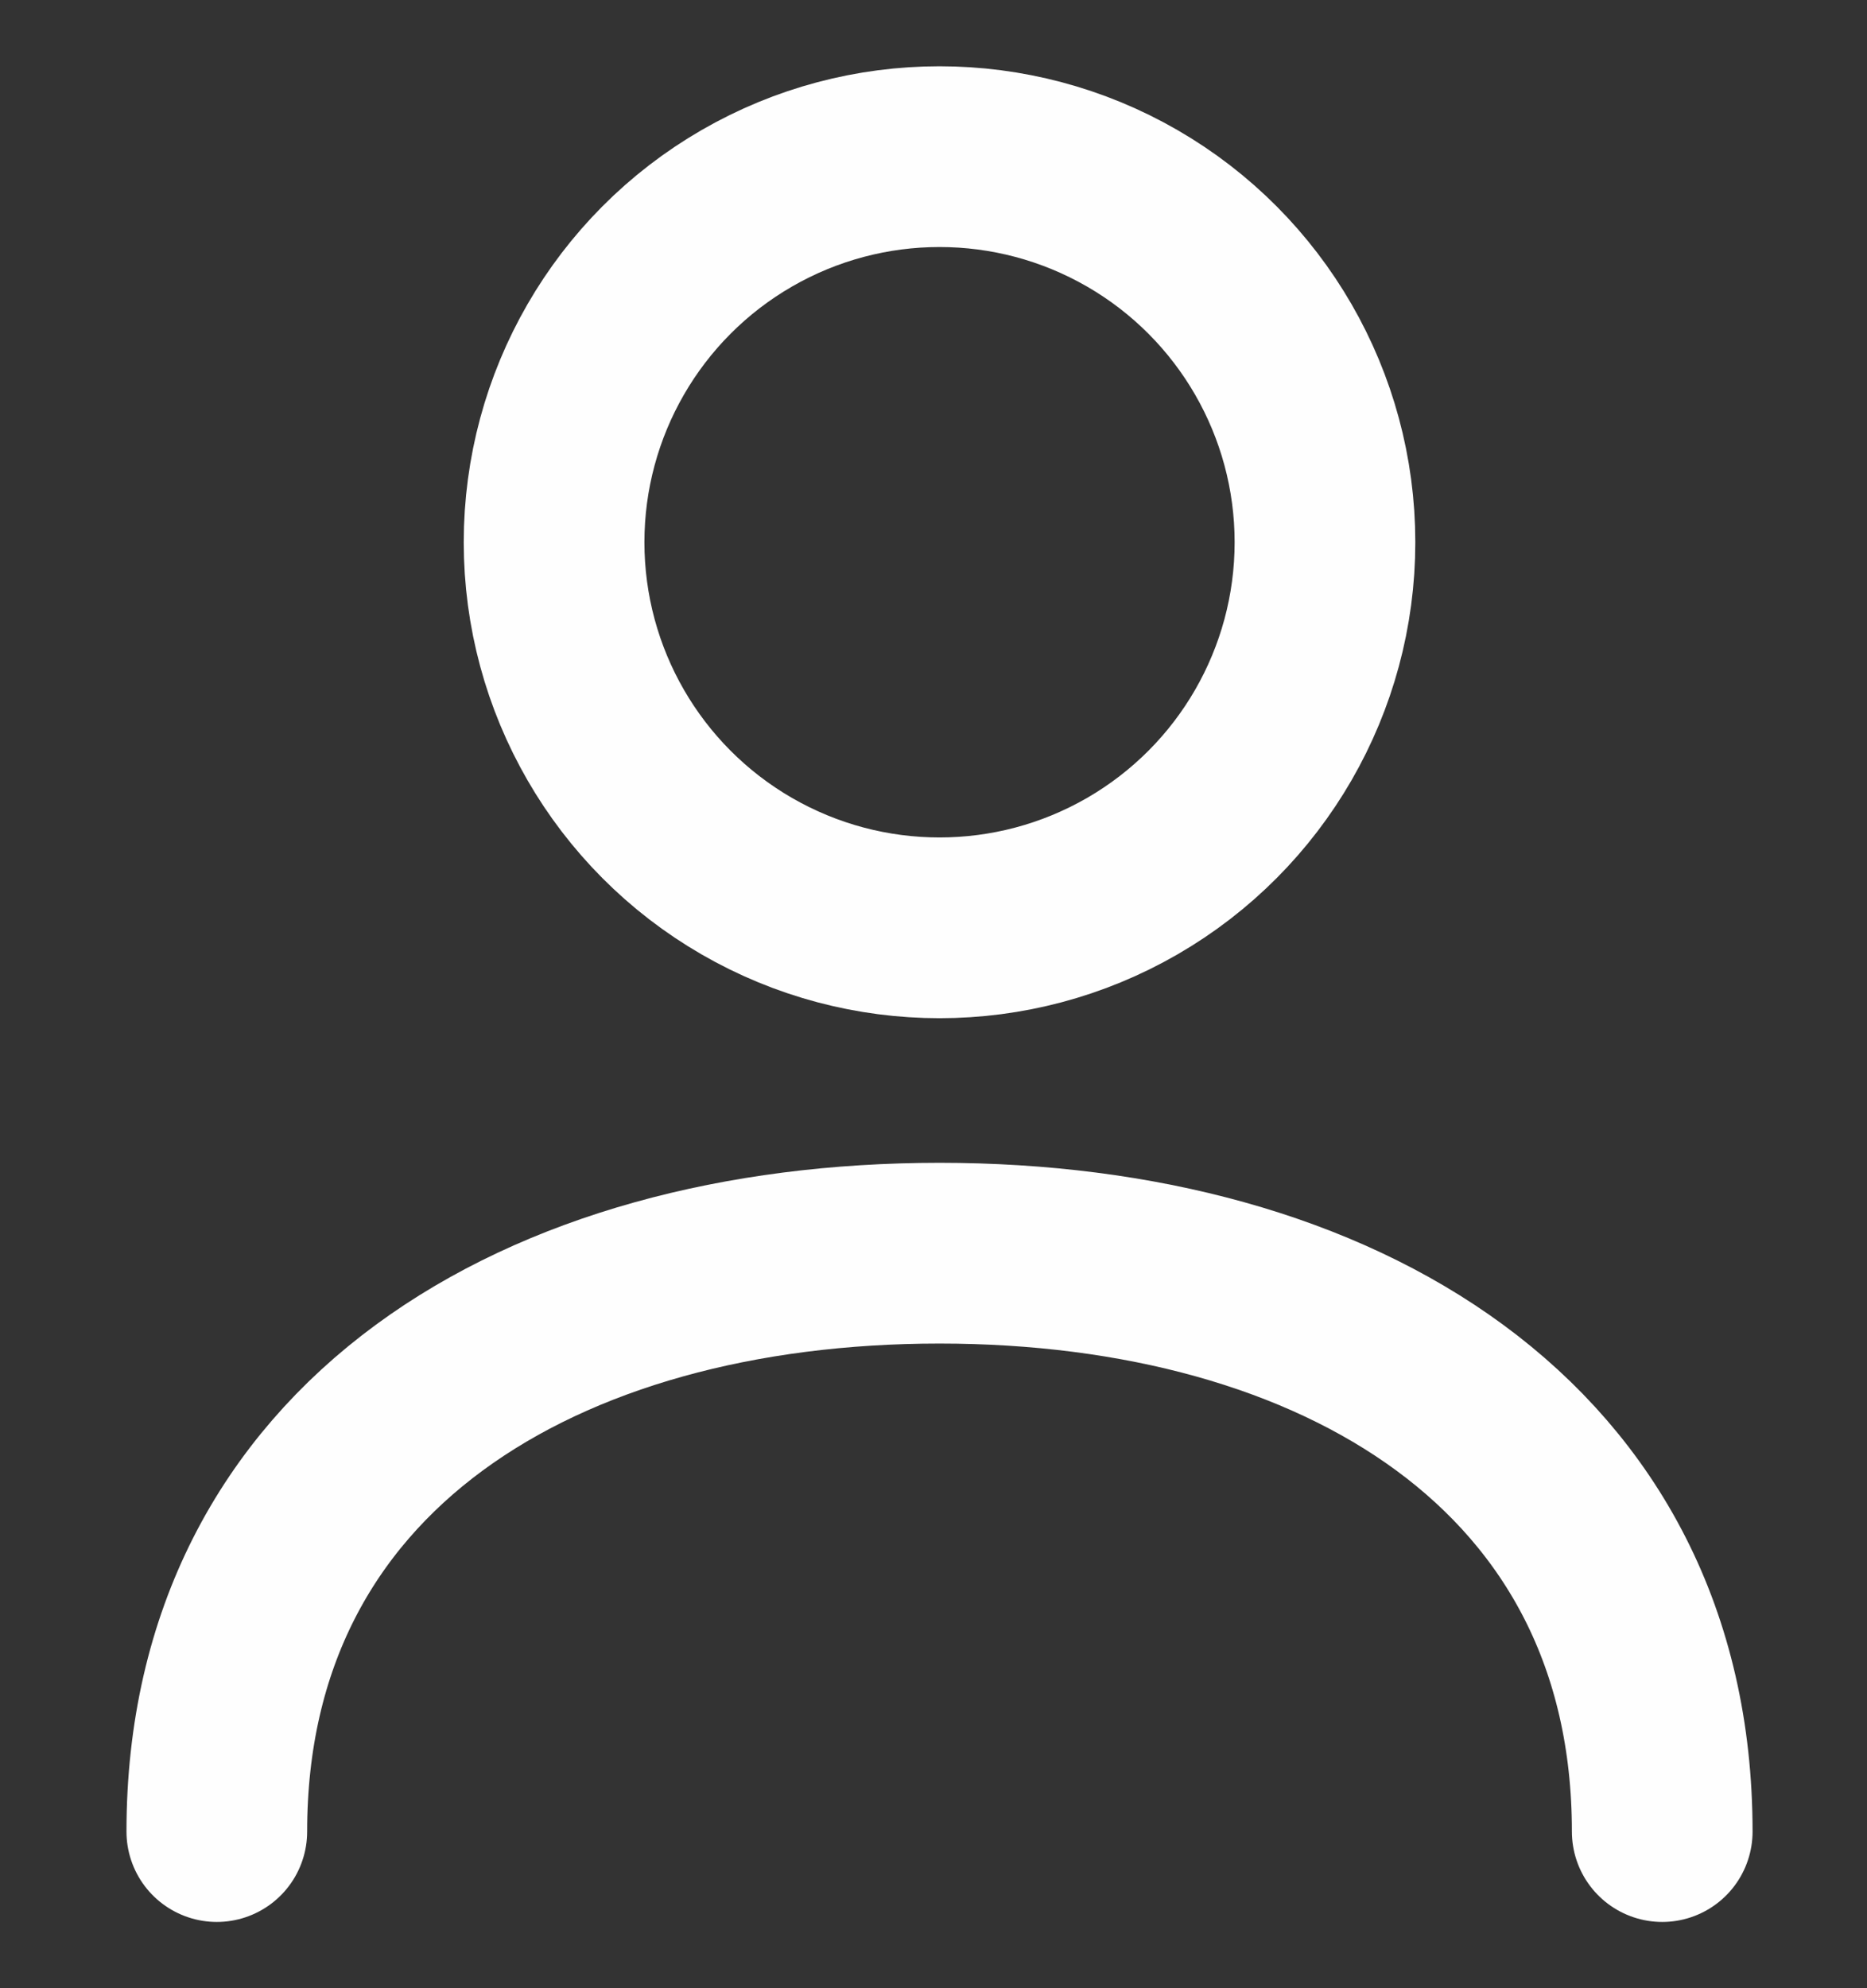 <?xml version="1.0" encoding="utf-8"?>
<!-- Generator: Adobe Illustrator 23.0.1, SVG Export Plug-In . SVG Version: 6.00 Build 0)  -->
<svg version="1.1" id="Layer_1" xmlns="http://www.w3.org/2000/svg" xmlns:xlink="http://www.w3.org/1999/xlink" x="0px" y="0px"
	 viewBox="0 0 15.5 16.5" style="enable-background:new 0 0 15.5 16.5;" xml:space="preserve">
<rect x="0" y="0" width="15.5" height="16.5" fill="#333333" stroke="none"/>
<style type="text/css">
	.st0{fill:none;stroke:#FEFEFE;stroke-width:1.5;stroke-linecap:round;stroke-linejoin:round;}
</style>
<title>icon-user-mo</title>
<g>
	<circle class="st0" cx="7.8" cy="4.5" r="3.2"/>
	<path class="st0" d="M13.8,15.2c0-3.2-2.7-4.8-6-4.8s-6,1.6-6,4.8"/>
</g>
</svg>
